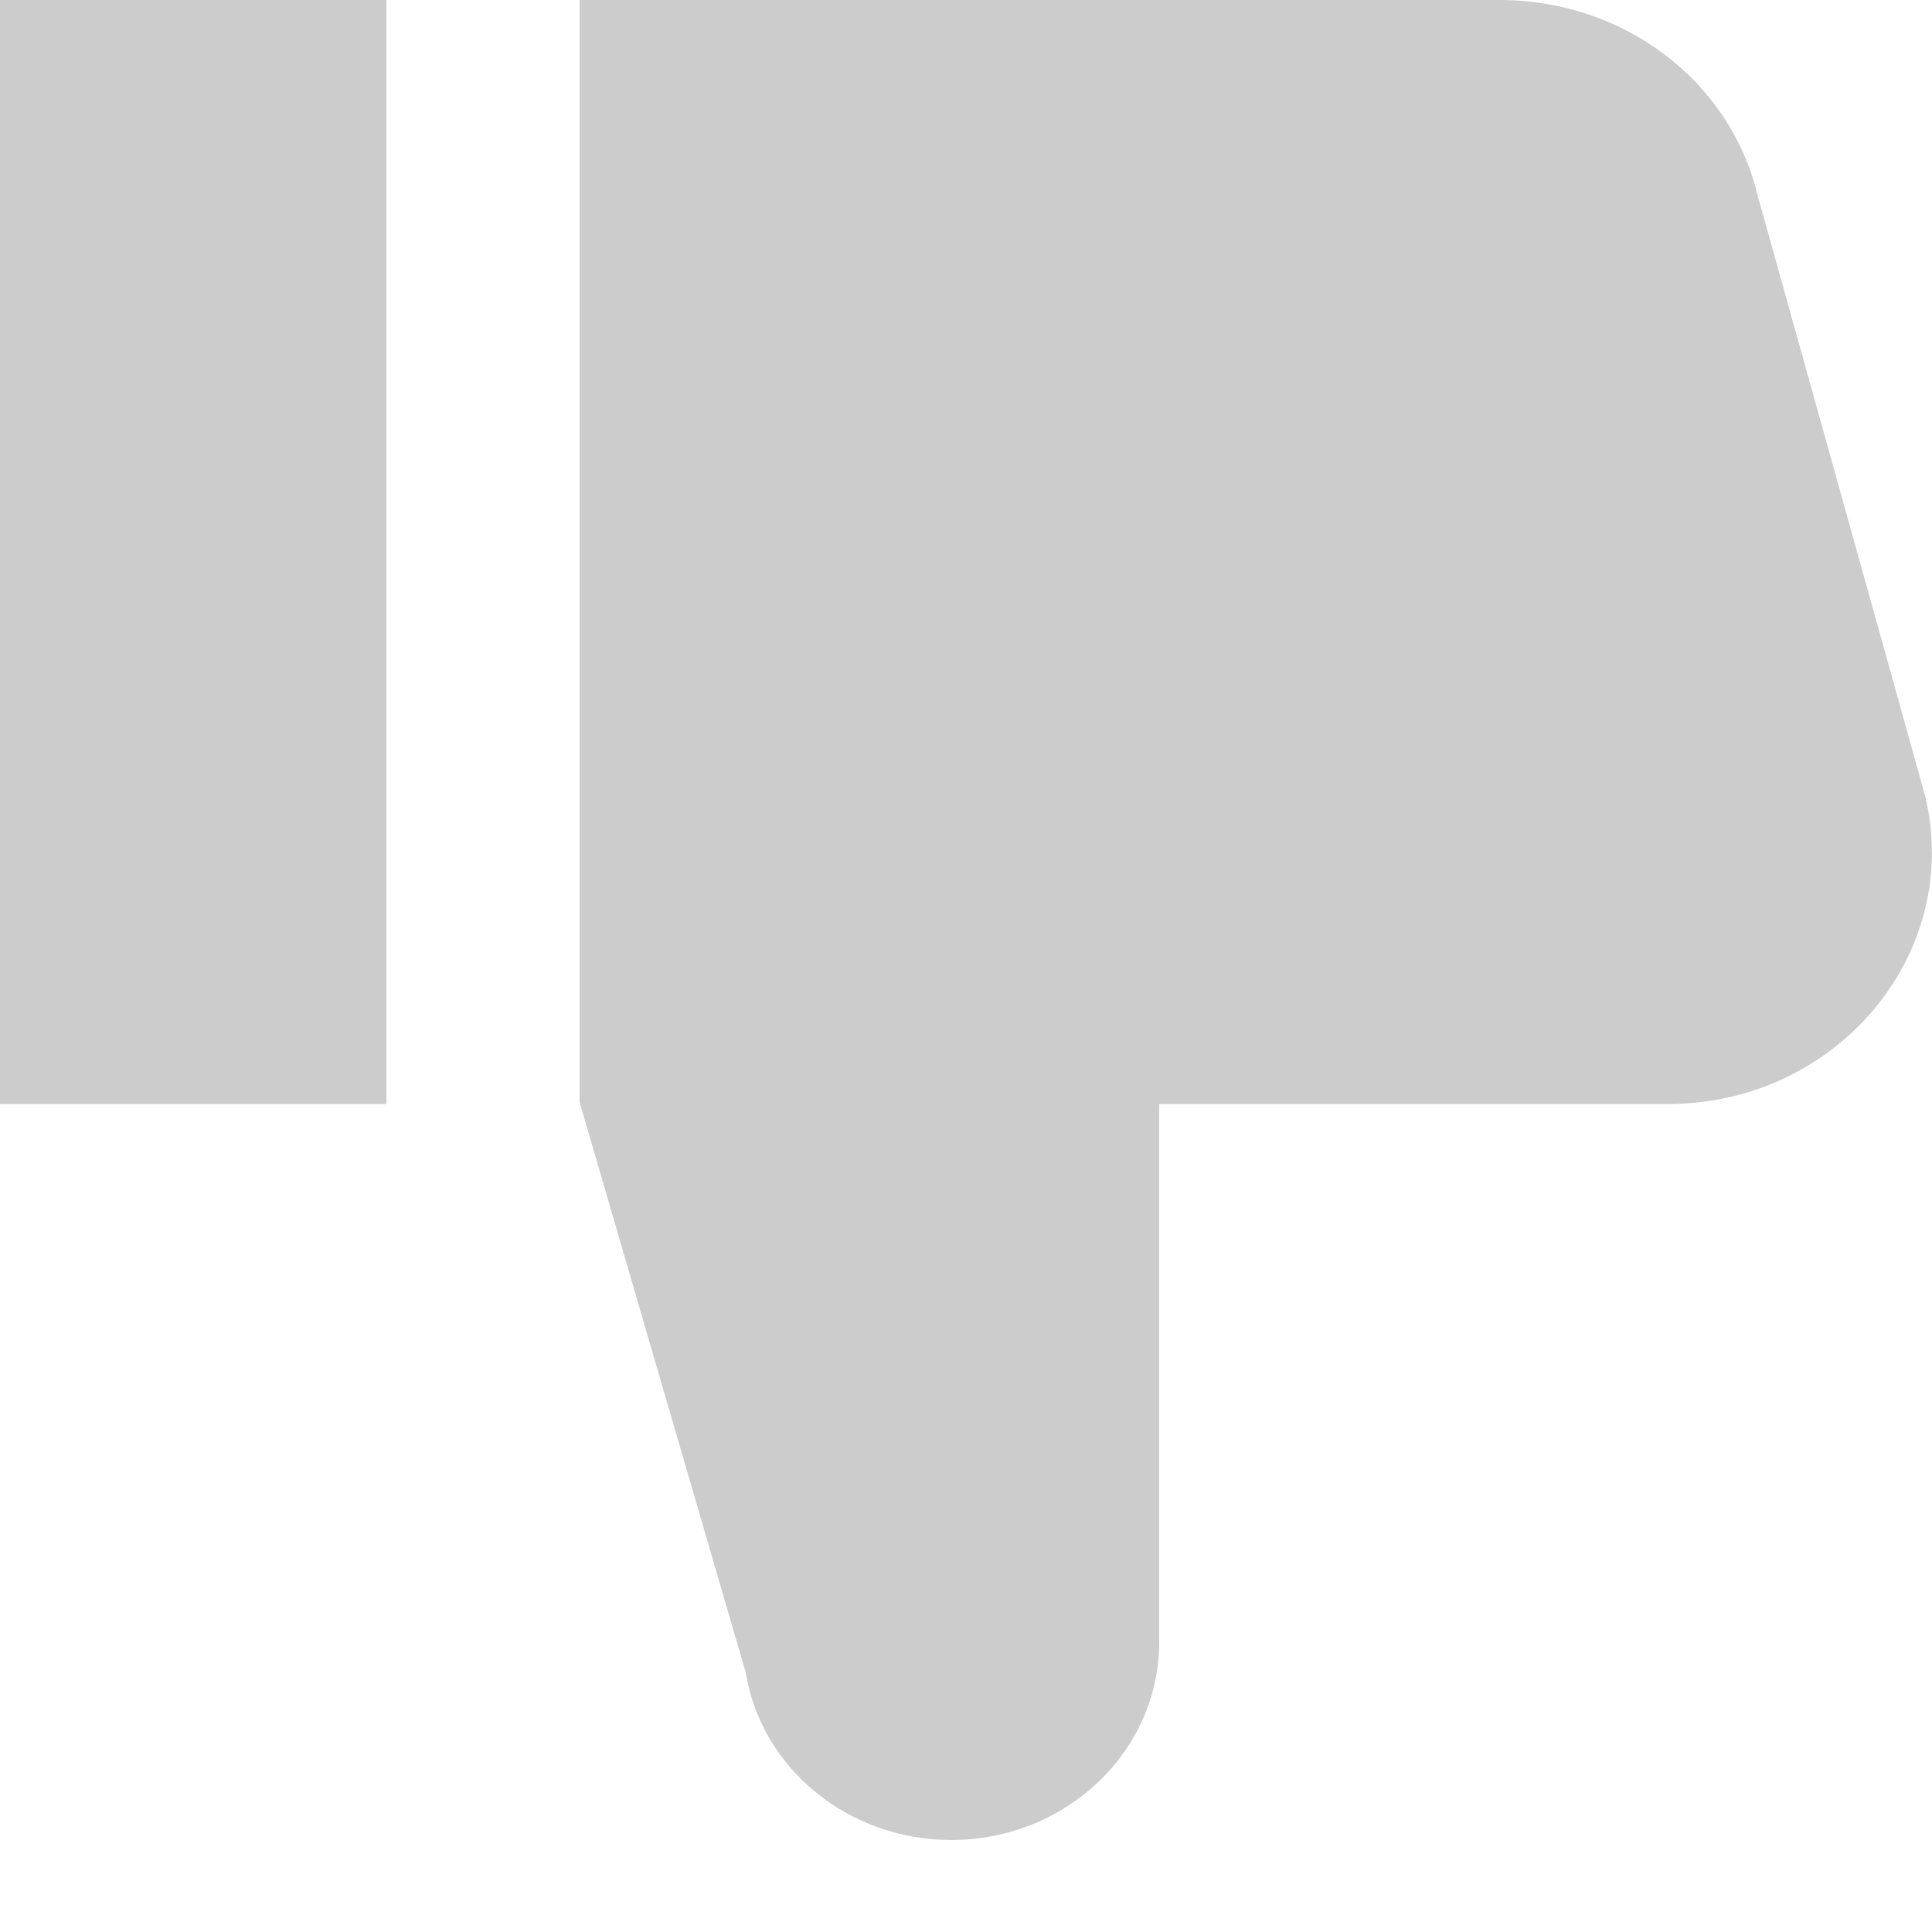 <svg width="16" height="16" viewBox="0 0 16 16" fill="#000" xmlns="http://www.w3.org/2000/svg">
<path opacity="0.2" fill-rule="evenodd" clip-rule="evenodd" d="M0 2.6226e-06H3.2V9.143H0V2.6226e-06ZM15.942 6.587L14.553 1.608C14.323 0.662 13.439 2.6226e-06 12.421 2.6226e-06H4.8V9.127L6.175 13.848C6.304 14.648 7.027 15.238 7.878 15.238C8.829 15.238 9.6 14.504 9.6 13.598V9.143H13.81C15.218 9.143 16.259 7.893 15.942 6.587Z" fill="black"/>
</svg>

